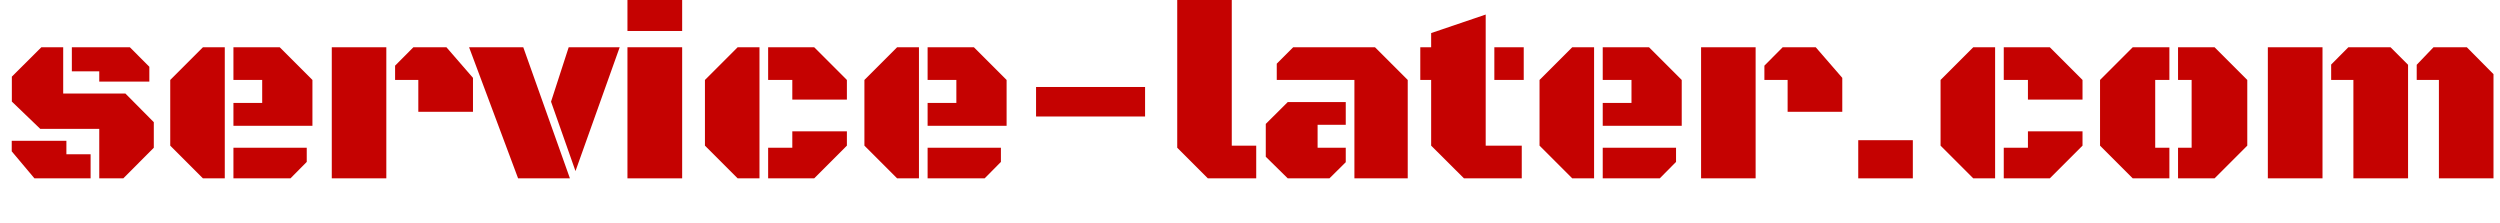 <?xml version="1.0" encoding="utf-8" standalone="no"?>
<!DOCTYPE svg PUBLIC "-//W3C//DTD SVG 1.1//EN"
  "http://www.w3.org/Graphics/SVG/1.1/DTD/svg11.dtd">
<svg xmlns:xlink="http://www.w3.org/1999/xlink" width="243.053pt" height="21.635pt" viewBox="0 0 243.053 21.635" xmlns="http://www.w3.org/2000/svg" version="1.1">
 <defs>
  <style type="text/css">*{stroke-linejoin: round; stroke-linecap: butt}</style>
 </defs>
 <g id="figure_1">
  <g id="patch_1">
   <path d="M 0 21.635 
L 243.053 21.635 
L 243.053 0 
L 0 0 
L 0 21.635 
z
" style="fill: none"/>
  </g>
  <g id="axes_1">
   <g id="text_1">
    <!-- service-later.com -->
    <g style="fill: #c50201" transform="translate(0 17.339) scale(0.24 -0.24)">
     <defs>
      <path id="BlackOpsOne-Regular-73" d="M 2513 0 
L 2513 1253 
L 1019 1253 
L 300 1944 
L 300 2575 
L 1047 3319 
L 1600 3319 
L 1600 2147 
L 3175 2147 
L 3894 1422 
L 3894 775 
L 3122 0 
L 2513 0 
z
M 2513 2450 
L 2513 2709 
L 1819 2709 
L 1819 3319 
L 3288 3319 
L 3781 2825 
L 3781 2450 
L 2513 2450 
z
M 872 0 
L 297 684 
L 297 950 
L 1681 950 
L 1681 609 
L 2294 609 
L 2294 0 
L 872 0 
z
" transform="scale(0.016)"/>
      <path id="BlackOpsOne-Regular-65" d="M 1125 0 
L 297 828 
L 297 2491 
L 1125 3319 
L 1678 3319 
L 1678 0 
L 1125 0 
z
M 1897 1331 
L 1897 1909 
L 2625 1909 
L 2625 2491 
L 1897 2491 
L 1897 3319 
L 3069 3319 
L 3897 2491 
L 3897 1331 
L 1897 1331 
z
M 1897 0 
L 1897 775 
L 3753 775 
L 3753 416 
L 3341 0 
L 1897 0 
z
" transform="scale(0.016)"/>
      <path id="BlackOpsOne-Regular-72" d="M 325 0 
L 325 3319 
L 1706 3319 
L 1706 0 
L 325 0 
z
M 2516 1684 
L 2516 2491 
L 1928 2491 
L 1928 2853 
L 2391 3319 
L 3228 3319 
L 3900 2544 
L 3900 1684 
L 2516 1684 
z
" transform="scale(0.016)"/>
      <path id="BlackOpsOne-Regular-76" d="M 1197 0 
L -44 3319 
L 1328 3319 
L 2509 0 
L 1197 0 
z
M 2650 184 
L 2031 1941 
L 2478 3319 
L 3769 3319 
L 2650 184 
z
" transform="scale(0.016)"/>
      <path id="BlackOpsOne-Regular-69" d="M 328 3731 
L 328 4613 
L 1713 4613 
L 1713 3731 
L 328 3731 
z
M 328 0 
L 328 3319 
L 1713 3319 
L 1713 0 
L 328 0 
z
" transform="scale(0.016)"/>
      <path id="BlackOpsOne-Regular-63" d="M 1125 0 
L 297 828 
L 297 2491 
L 1125 3319 
L 1678 3319 
L 1678 0 
L 1125 0 
z
M 2509 1994 
L 2509 2491 
L 1897 2491 
L 1897 3319 
L 3063 3319 
L 3891 2491 
L 3891 1994 
L 2509 1994 
z
M 1897 0 
L 1897 775 
L 2509 775 
L 2509 1191 
L 3891 1191 
L 3891 828 
L 3063 0 
L 1897 0 
z
" transform="scale(0.016)"/>
      <path id="BlackOpsOne-Regular-2d" d="M 581 1566 
L 581 2313 
L 3341 2313 
L 3341 1566 
L 581 1566 
z
" transform="scale(0.016)"/>
      <path id="BlackOpsOne-Regular-6c" d="M 1100 0 
L 325 775 
L 325 4584 
L 1706 4584 
L 1706 828 
L 2325 828 
L 2325 0 
L 1100 0 
z
" transform="scale(0.016)"/>
      <path id="BlackOpsOne-Regular-61" d="M 2513 0 
L 2513 2491 
L 547 2491 
L 547 2903 
L 963 3319 
L 3034 3319 
L 3863 2491 
L 3863 0 
L 2513 0 
z
M 825 0 
L 269 547 
L 269 1378 
L 825 1931 
L 2294 1931 
L 2294 1356 
L 1581 1356 
L 1581 775 
L 2294 775 
L 2294 409 
L 1881 0 
L 825 0 
z
" transform="scale(0.016)"/>
      <path id="BlackOpsOne-Regular-74" d="M 1225 0 
L 394 828 
L 394 2491 
L 119 2491 
L 119 3319 
L 394 3319 
L 394 3678 
L 1775 4147 
L 1775 828 
L 2688 828 
L 2688 0 
L 1225 0 
z
M 1994 2491 
L 1994 3319 
L 2738 3319 
L 2738 2491 
L 1994 2491 
z
" transform="scale(0.016)"/>
      <path id="BlackOpsOne-Regular-2e" d="M 459 0 
L 459 966 
L 1841 966 
L 1841 0 
L 459 0 
z
" transform="scale(0.016)"/>
      <path id="BlackOpsOne-Regular-6f" d="M 1125 0 
L 297 828 
L 297 2491 
L 1125 3319 
L 2053 3319 
L 2053 2491 
L 1694 2491 
L 1694 775 
L 2053 775 
L 2053 0 
L 1125 0 
z
M 2272 0 
L 2272 775 
L 2616 775 
L 2616 2491 
L 2272 2491 
L 2272 3319 
L 3197 3319 
L 4025 2491 
L 4025 828 
L 3197 0 
L 2272 0 
z
" transform="scale(0.016)"/>
      <path id="BlackOpsOne-Regular-6d" d="M 2491 0 
L 2491 2491 
L 1928 2491 
L 1928 2881 
L 2363 3319 
L 3431 3319 
L 3875 2875 
L 3875 0 
L 2491 0 
z
M 325 0 
L 325 3319 
L 1709 3319 
L 1709 0 
L 325 0 
z
M 4656 0 
L 4656 2491 
L 4094 2491 
L 4094 2875 
L 4519 3319 
L 5363 3319 
L 6038 2638 
L 6038 0 
L 4656 0 
z
" transform="scale(0.016)"/>
     </defs>
     <use xlink:href="#BlackOpsOne-Regular-73"/>
     <use xlink:href="#BlackOpsOne-Regular-65" x="64.209"/>
     <use xlink:href="#BlackOpsOne-Regular-72" x="129.199"/>
     <use xlink:href="#BlackOpsOne-Regular-76" x="190.723"/>
     <use xlink:href="#BlackOpsOne-Regular-69" x="248.926"/>
     <use xlink:href="#BlackOpsOne-Regular-63" x="280.811"/>
     <use xlink:href="#BlackOpsOne-Regular-65" x="345.41"/>
     <use xlink:href="#BlackOpsOne-Regular-2d" x="410.4"/>
     <use xlink:href="#BlackOpsOne-Regular-6c" x="471.68"/>
     <use xlink:href="#BlackOpsOne-Regular-61" x="508.447"/>
     <use xlink:href="#BlackOpsOne-Regular-74" x="573.438"/>
     <use xlink:href="#BlackOpsOne-Regular-65" x="618.896"/>
     <use xlink:href="#BlackOpsOne-Regular-72" x="683.887"/>
     <use xlink:href="#BlackOpsOne-Regular-2e" x="745.41"/>
     <use xlink:href="#BlackOpsOne-Regular-63" x="781.348"/>
     <use xlink:href="#BlackOpsOne-Regular-6f" x="845.947"/>
     <use xlink:href="#BlackOpsOne-Regular-6d" x="913.477"/>
    </g>
   </g>
  </g>
 </g>
</svg>
